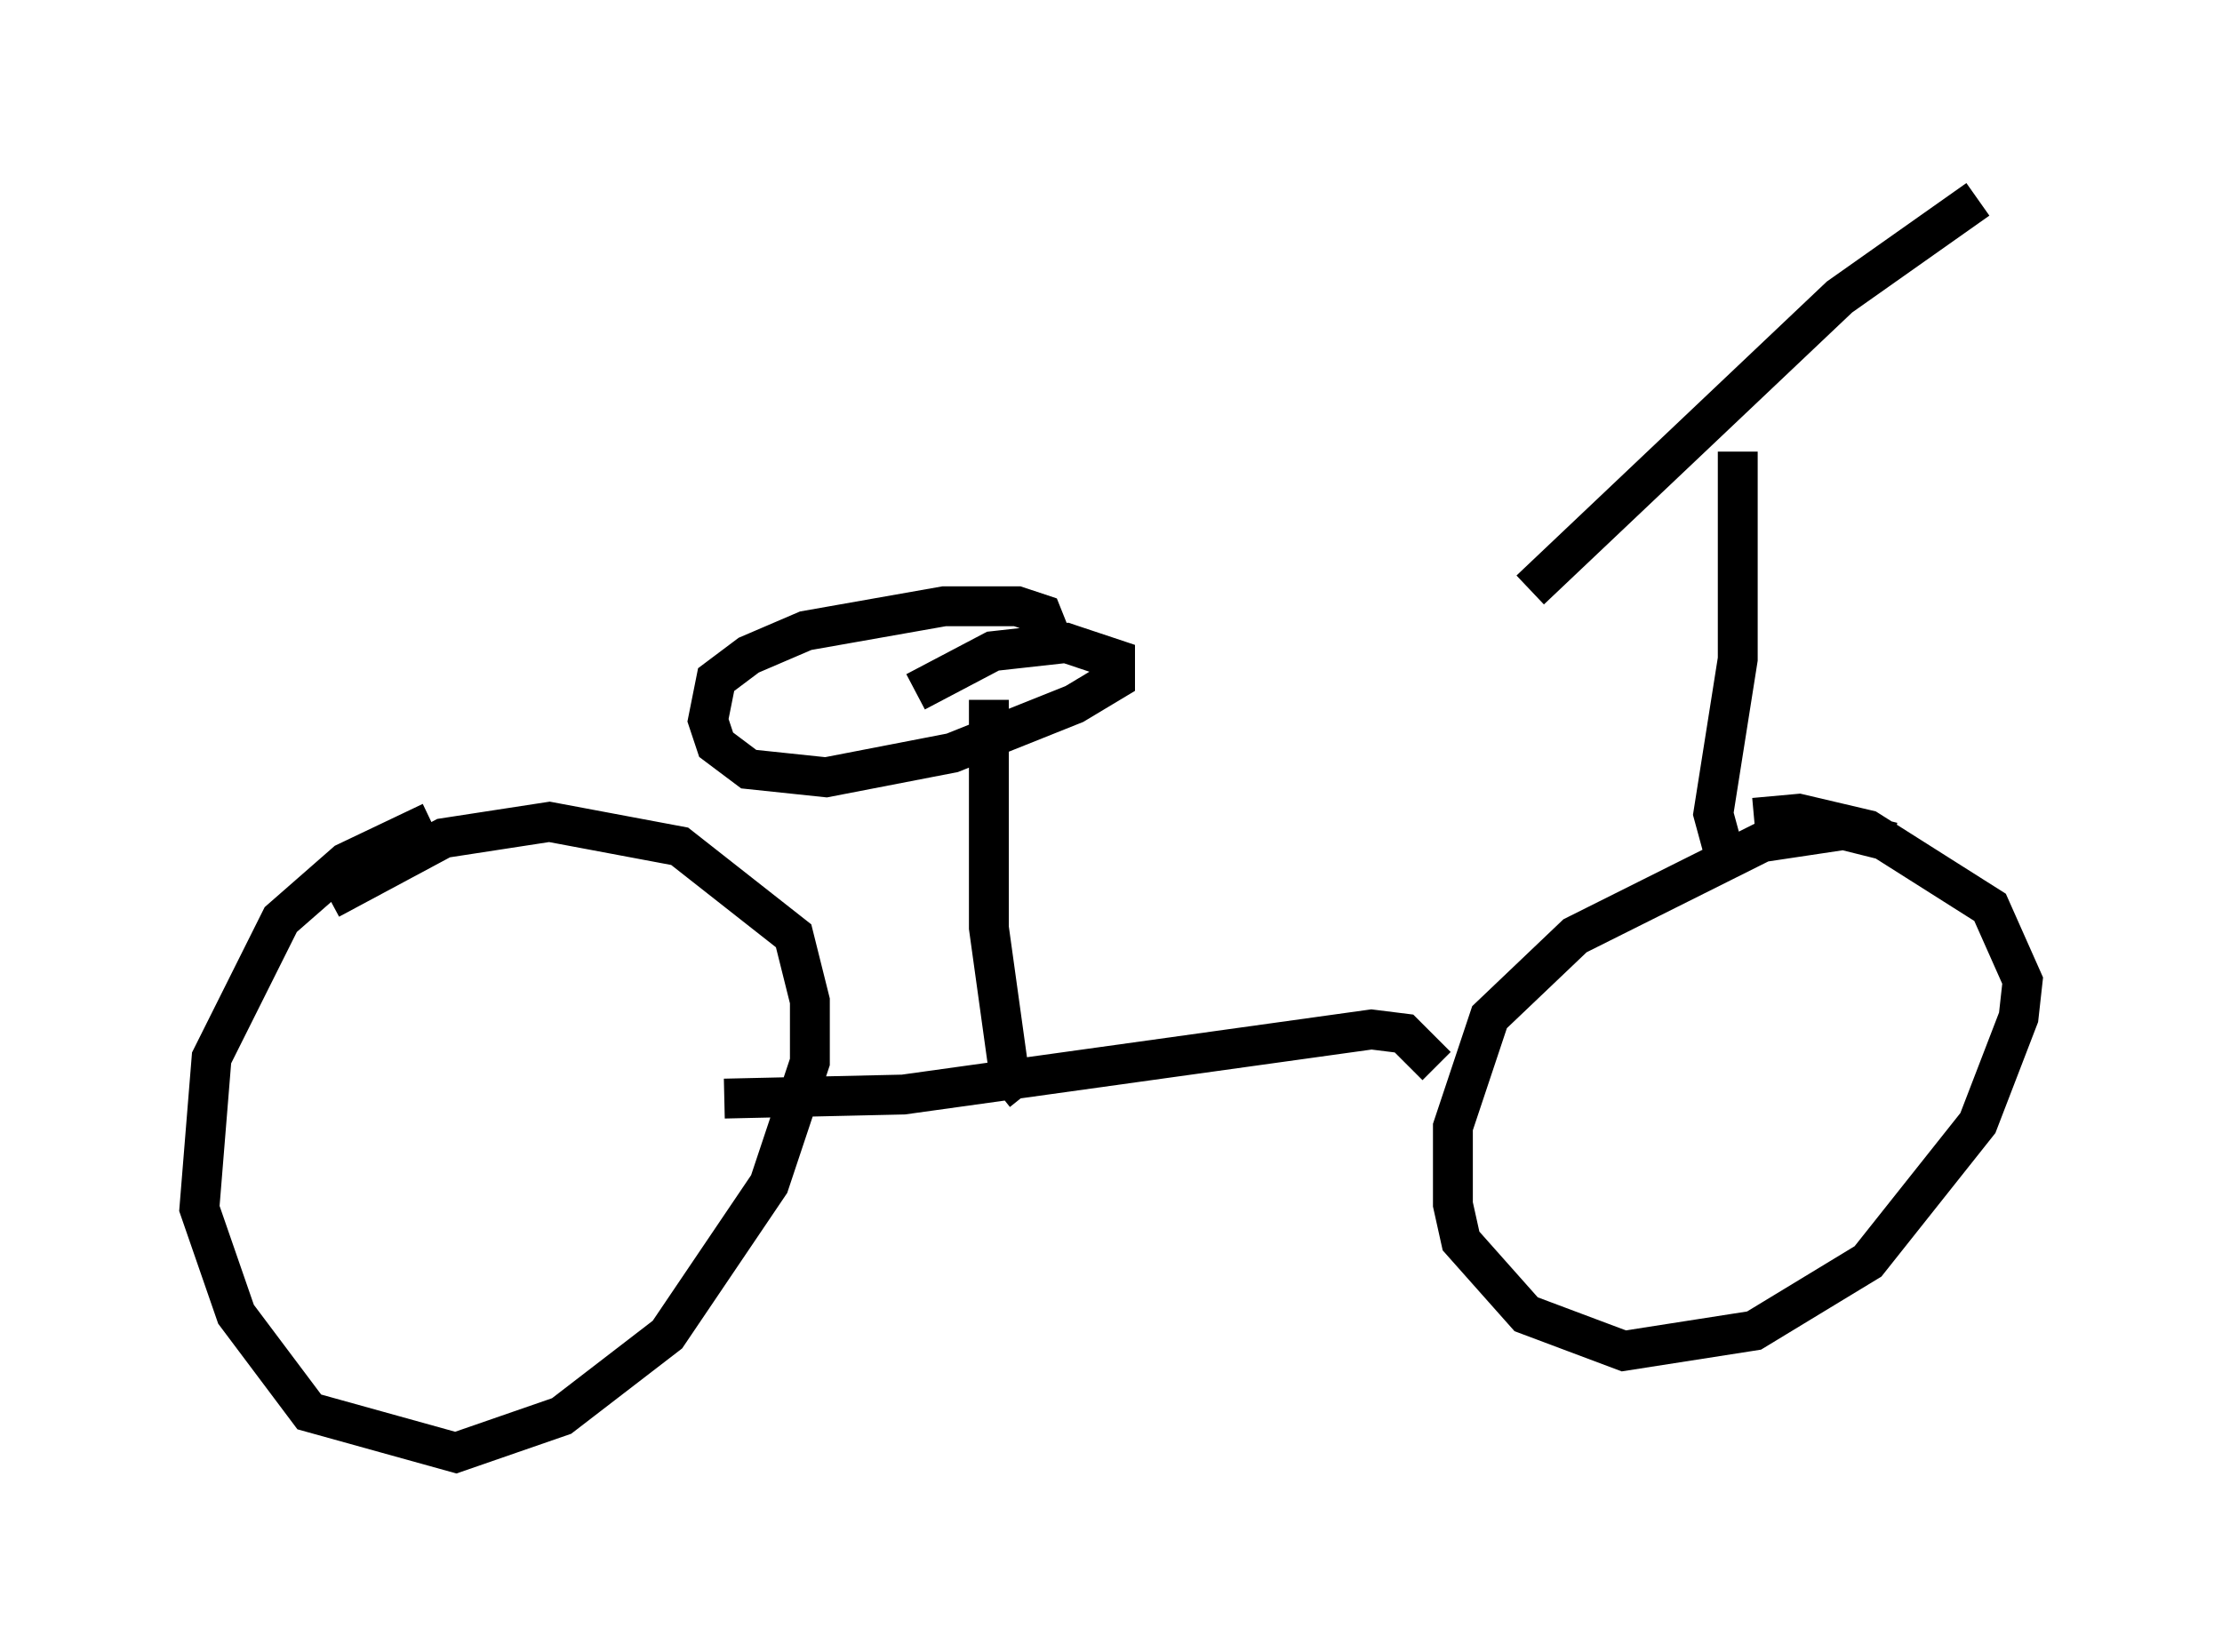 <?xml version="1.0" encoding="utf-8" ?>
<svg baseProfile="full" height="41.442" version="1.1" width="55.734" xmlns="http://www.w3.org/2000/svg" xmlns:ev="http://www.w3.org/2001/xml-events" xmlns:xlink="http://www.w3.org/1999/xlink"><defs /><rect fill="white" height="41.442" width="55.734" x="0" y="0" /><path d="M12.452, 20.823 m-1.633, -0.204 l-2.144, 1.021 -1.633, 1.429 l-1.735, 3.471 -0.306, 3.777 l0.919, 2.654 1.838, 2.45 l3.675, 1.021 2.654, -0.919 l2.654, -2.042 2.552, -3.777 l1.021, -3.063 0.0, -1.531 l-0.408, -1.633 -2.858, -2.246 l-3.267, -0.613 -2.654, 0.408 l-2.858, 1.531 m39.2, -1.429 l-1.225, -0.306 -2.042, 0.306 l-4.696, 2.348 -2.144, 2.042 l-0.919, 2.756 0.0, 1.94 l0.204, 0.919 1.633, 1.838 l2.45, 0.919 3.267, -0.51 l2.858, -1.735 2.756, -3.471 l1.021, -2.654 0.102, -0.919 l-0.817, -1.838 -3.063, -1.94 l-1.735, -0.408 -1.123, 0.102 m-0.715, 1.021 l-0.306, -1.123 0.613, -3.879 l0.0, -5.206 m-5.206, 3.471 l7.758, -7.35 3.471, -2.45 m-13.577, 21.744 l-0.817, -0.817 -0.817, -0.102 l-11.74, 1.633 -4.492, 0.102 m7.554, -0.102 l-0.408, -0.51 -0.51, -3.675 l0.0, -5.717 m1.531, -1.633 l-0.204, -0.51 -0.613, -0.204 l-1.838, 0.0 -3.471, 0.613 l-1.429, 0.613 -0.817, 0.613 l-0.204, 1.021 0.204, 0.613 l0.817, 0.613 1.94, 0.204 l3.165, -0.613 3.063, -1.225 l1.021, -0.613 0.0, -0.51 l-1.225, -0.408 -1.838, 0.204 l-1.94, 1.021 " fill="none" stroke="black" stroke-width="1" /></svg>
